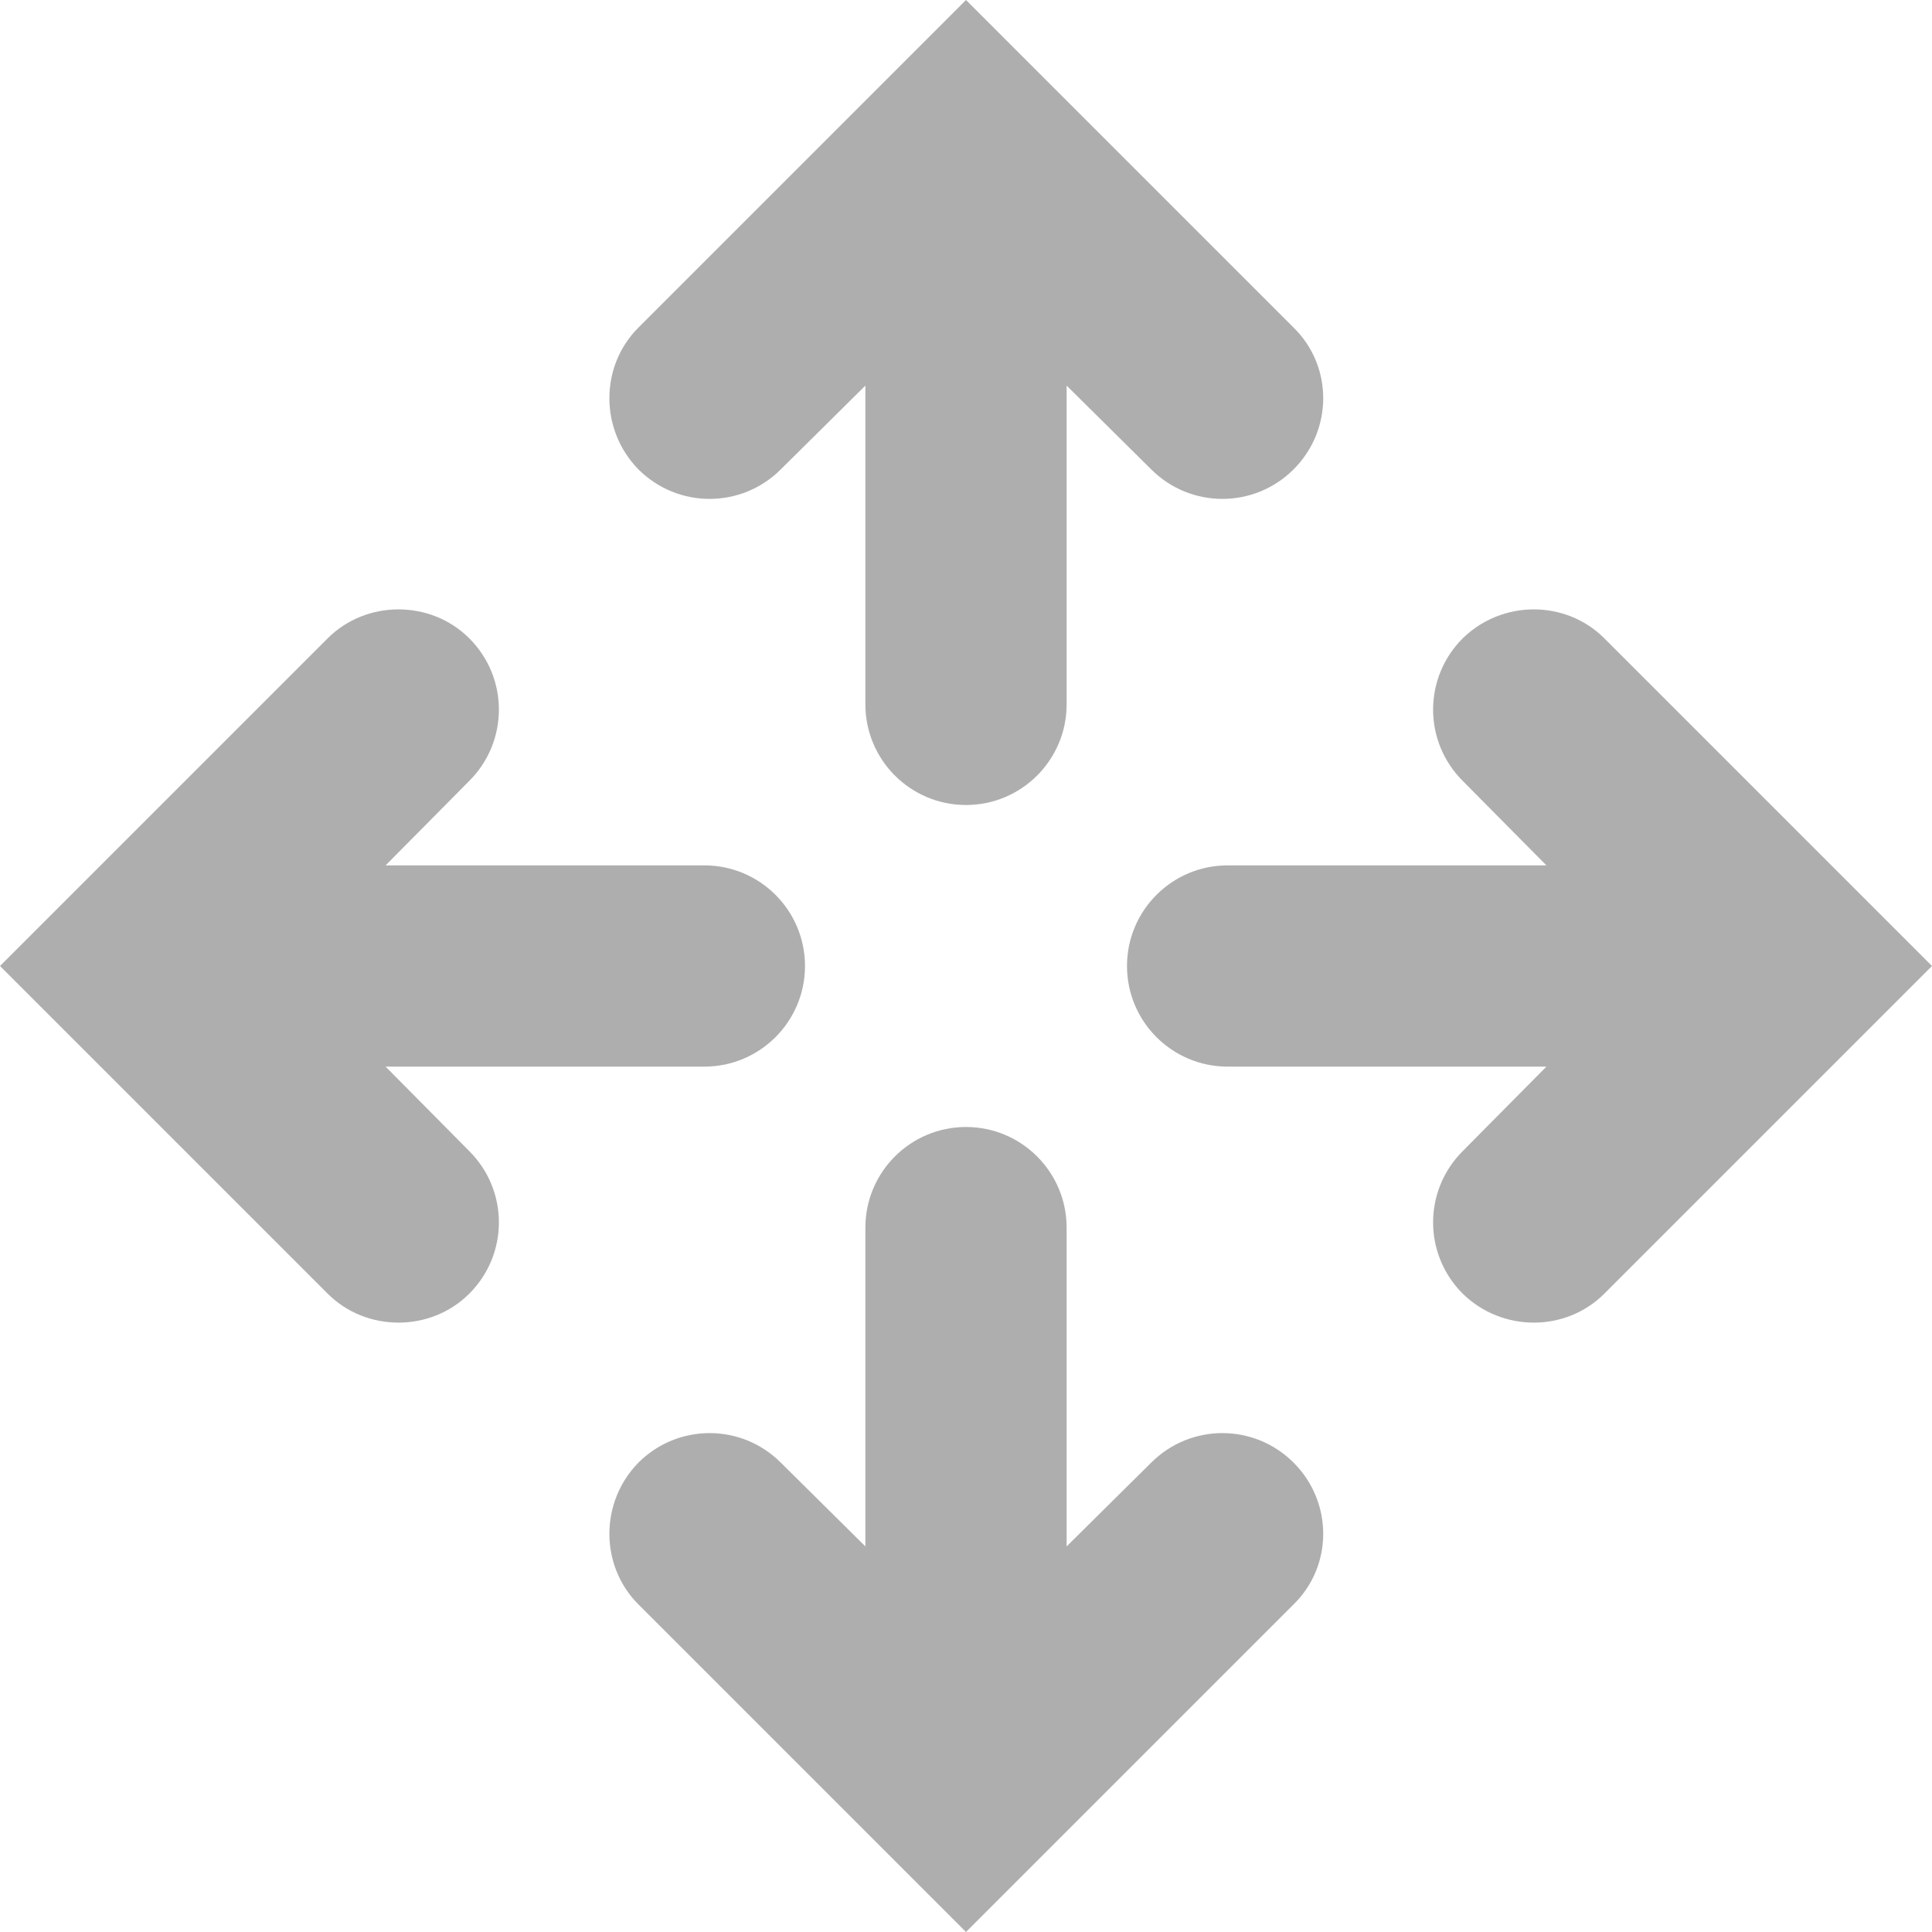 <svg width="24" height="24" viewBox="0 0 24 24" xmlns="http://www.w3.org/2000/svg"><path fill="#aeaeae" d="M14.30,18.17 C14.79,17.68 15.58,17.68 16.07,18.17 C16.56,18.66 16.56,19.45 16.07,19.93 L12.00,24.00 L7.93,19.93 C7.45,19.45 7.45,18.66 7.93,18.17 C8.42,17.68 9.21,17.68 9.70,18.17 L10.75,19.21 L10.75,15.25 C10.75,14.56 11.31,14.00 12.00,14.00 C12.69,14.00 13.25,14.56 13.25,15.25 L13.25,19.21 L14.30,18.17 Z M4.79,13.25 L5.83,14.30 C6.32,14.79 6.32,15.58 5.83,16.07 C5.35,16.55 4.55,16.55 4.07,16.07 L0.00,12.00 L4.07,7.93 C4.55,7.45 5.35,7.45 5.83,7.93 C6.32,8.42 6.32,9.21 5.83,9.70 L4.79,10.75 L8.75,10.75 C9.44,10.75 10.00,11.31 10.00,12.00 C10.00,12.69 9.44,13.25 8.75,13.25 L4.79,13.25 Z M19.93,7.93 L24.00,12.00 L19.93,16.07 C19.45,16.55 18.66,16.55 18.17,16.07 C17.68,15.58 17.68,14.79 18.17,14.30 L19.21,13.25 L15.25,13.25 C14.56,13.25 14.00,12.69 14.00,12.00 C14.00,11.31 14.56,10.75 15.25,10.75 L19.21,10.75 L18.17,9.70 C17.68,9.21 17.68,8.42 18.17,7.93 C18.66,7.45 19.45,7.45 19.93,7.93 Z M9.70,5.83 C9.21,6.32 8.42,6.32 7.93,5.83 C7.45,5.34 7.45,4.55 7.93,4.07 L12.00,-0.00 L16.07,4.07 C16.56,4.55 16.56,5.34 16.07,5.83 C15.58,6.32 14.79,6.32 14.30,5.83 L13.25,4.79 L13.25,8.75 C13.25,9.44 12.69,10.00 12.00,10.00 C11.31,10.00 10.75,9.44 10.75,8.75 L10.75,4.79 L9.70,5.83 Z"/></svg>
